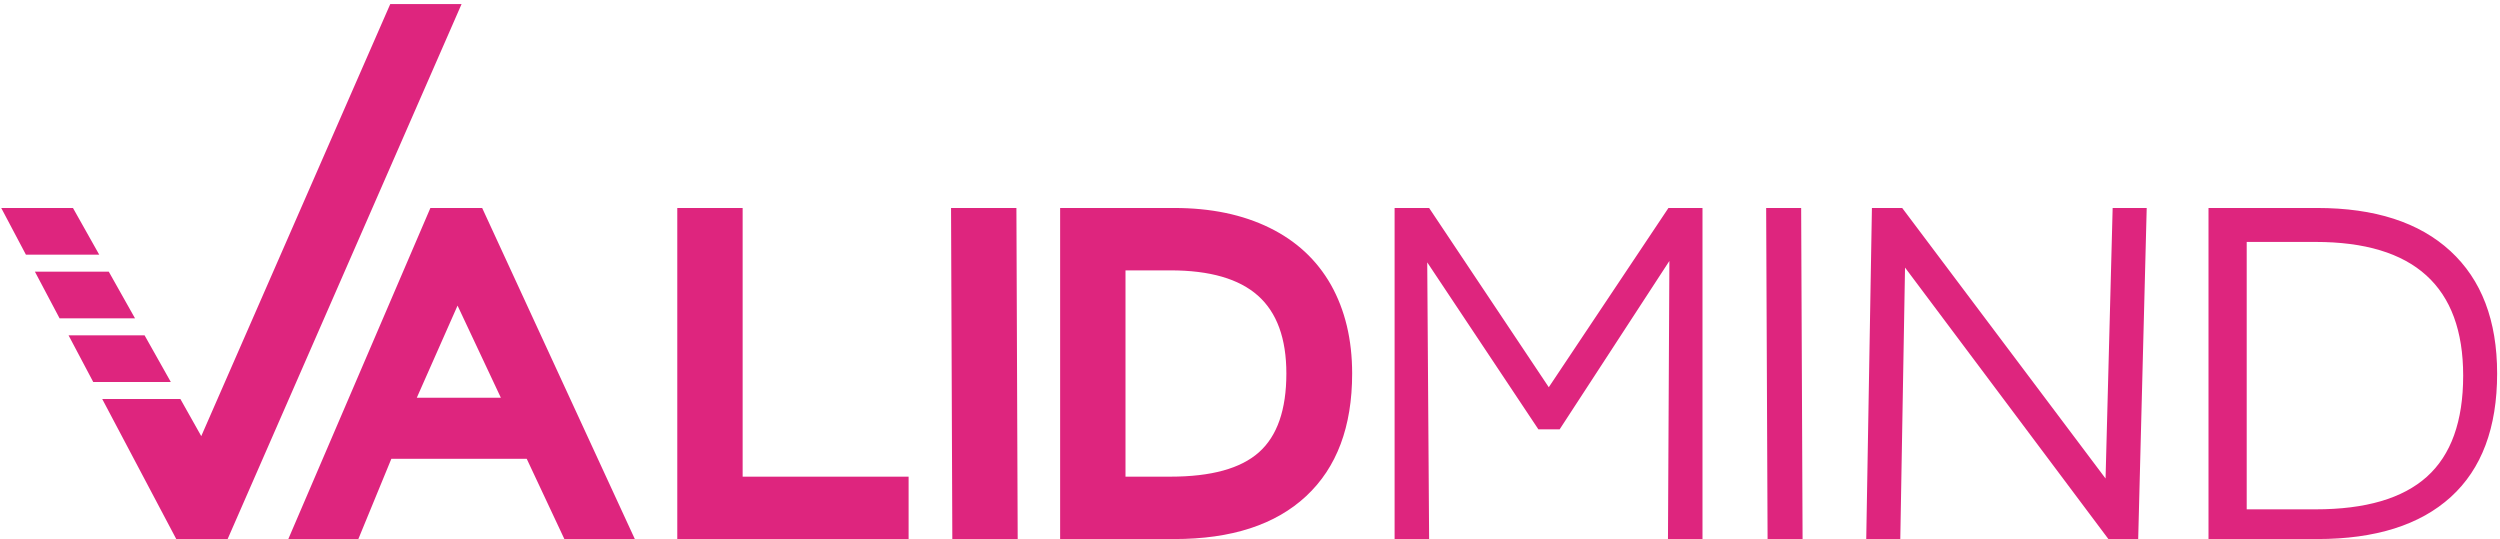 <?xml version="1.0" encoding="UTF-8"?>
<svg width="589px" height="127px" viewBox="0 0 589 127" version="1.1" xmlns="http://www.w3.org/2000/svg" xmlns:xlink="http://www.w3.org/1999/xlink">
    <title>VM - DE267E@1x</title>
    <g id="Page-2" stroke="none" stroke-width="1" fill="none" fill-rule="evenodd">
        <g id="Desktop-Copy-61" transform="translate(-179, -477)" fill="#DE257E" fill-rule="nonzero">
            <path d="M287.746,477.957 L232.628,604 L220.528,604 L203.081,571 L221.495,571 L226.416,579.753 L270.946,477.957 L287.746,477.957 Z M292.6,526 L328.567,604 L311.967,604 L303.1,585.1 L271.2,585.1 L263.424,604 L246.924,604 L280.4,526 L292.6,526 Z M286.8,549 L277.2,570.7 L297,570.7 L286.8,549 Z M213.06,556 L219.245,567 L200.967,567 L195.151,556 L213.06,556 Z M204.625,541 L210.811,552 L193.037,552 L187.221,541 L204.625,541 Z M196.191,526 L202.376,537 L185.106,537 L179.291,526 L196.191,526 Z M353.967,589.3 L393.067,589.3 L393.067,604 L338.567,604 L338.567,526 L353.967,526 L353.967,589.3 Z M403.067,526 L418.467,526 L418.767,604 L403.367,604 L403.067,526 Z M428.767,526 L455.667,526 C464.267,526 471.734,527.55 478.067,530.65 C484.4,533.75 489.234,538.233 492.567,544.1 C495.9,550.033 497.567,557 497.567,565 C497.567,577.533 493.95,587.167 486.717,593.9 C479.484,600.633 469.134,604 455.667,604 L428.767,604 L428.767,526 Z M454.767,589.3 C464.367,589.3 471.317,587.383 475.617,583.55 C479.917,579.717 482.067,573.533 482.067,565 C482.067,556.733 479.834,550.617 475.367,546.65 C470.9,542.683 464.034,540.7 454.767,540.7 L444.167,540.7 L444.167,589.3 L454.767,589.3 Z M515.701,604 L507.567,604 L507.567,526 L515.701,526 L543.893,568.231 L572.084,526 L580.107,526 L580.107,604 L571.973,604 L572.307,538.48 L546.456,578.149 L541.441,578.149 L515.256,538.814 L515.701,604 Z M603.687,604 L595.441,604 L595.107,526 L603.353,526 L603.687,604 Z M626.71,604 L618.687,604 L620.024,526 L627.156,526 L675.07,589.737 L676.741,526 L684.764,526 L682.758,604 L675.738,604 L627.824,540.04 L626.71,604 Z M699.324,526 L724.936,526 C738.506,526 748.963,529.38 756.308,536.14 C763.652,542.9 767.324,552.52 767.324,565 C767.324,577.777 763.689,587.471 756.42,594.083 C749.15,600.694 738.655,604 724.936,604 L699.324,604 L699.324,526 Z M724.546,597 C736.324,597 745.065,594.44 750.769,589.32 C756.472,584.2 759.324,576.26 759.324,565.5 C759.324,544.5 747.732,534 724.546,534 L708.324,534 L708.324,597 L724.546,597 Z" id="VM---DE267E"/>
        </g>
    </g>
</svg>